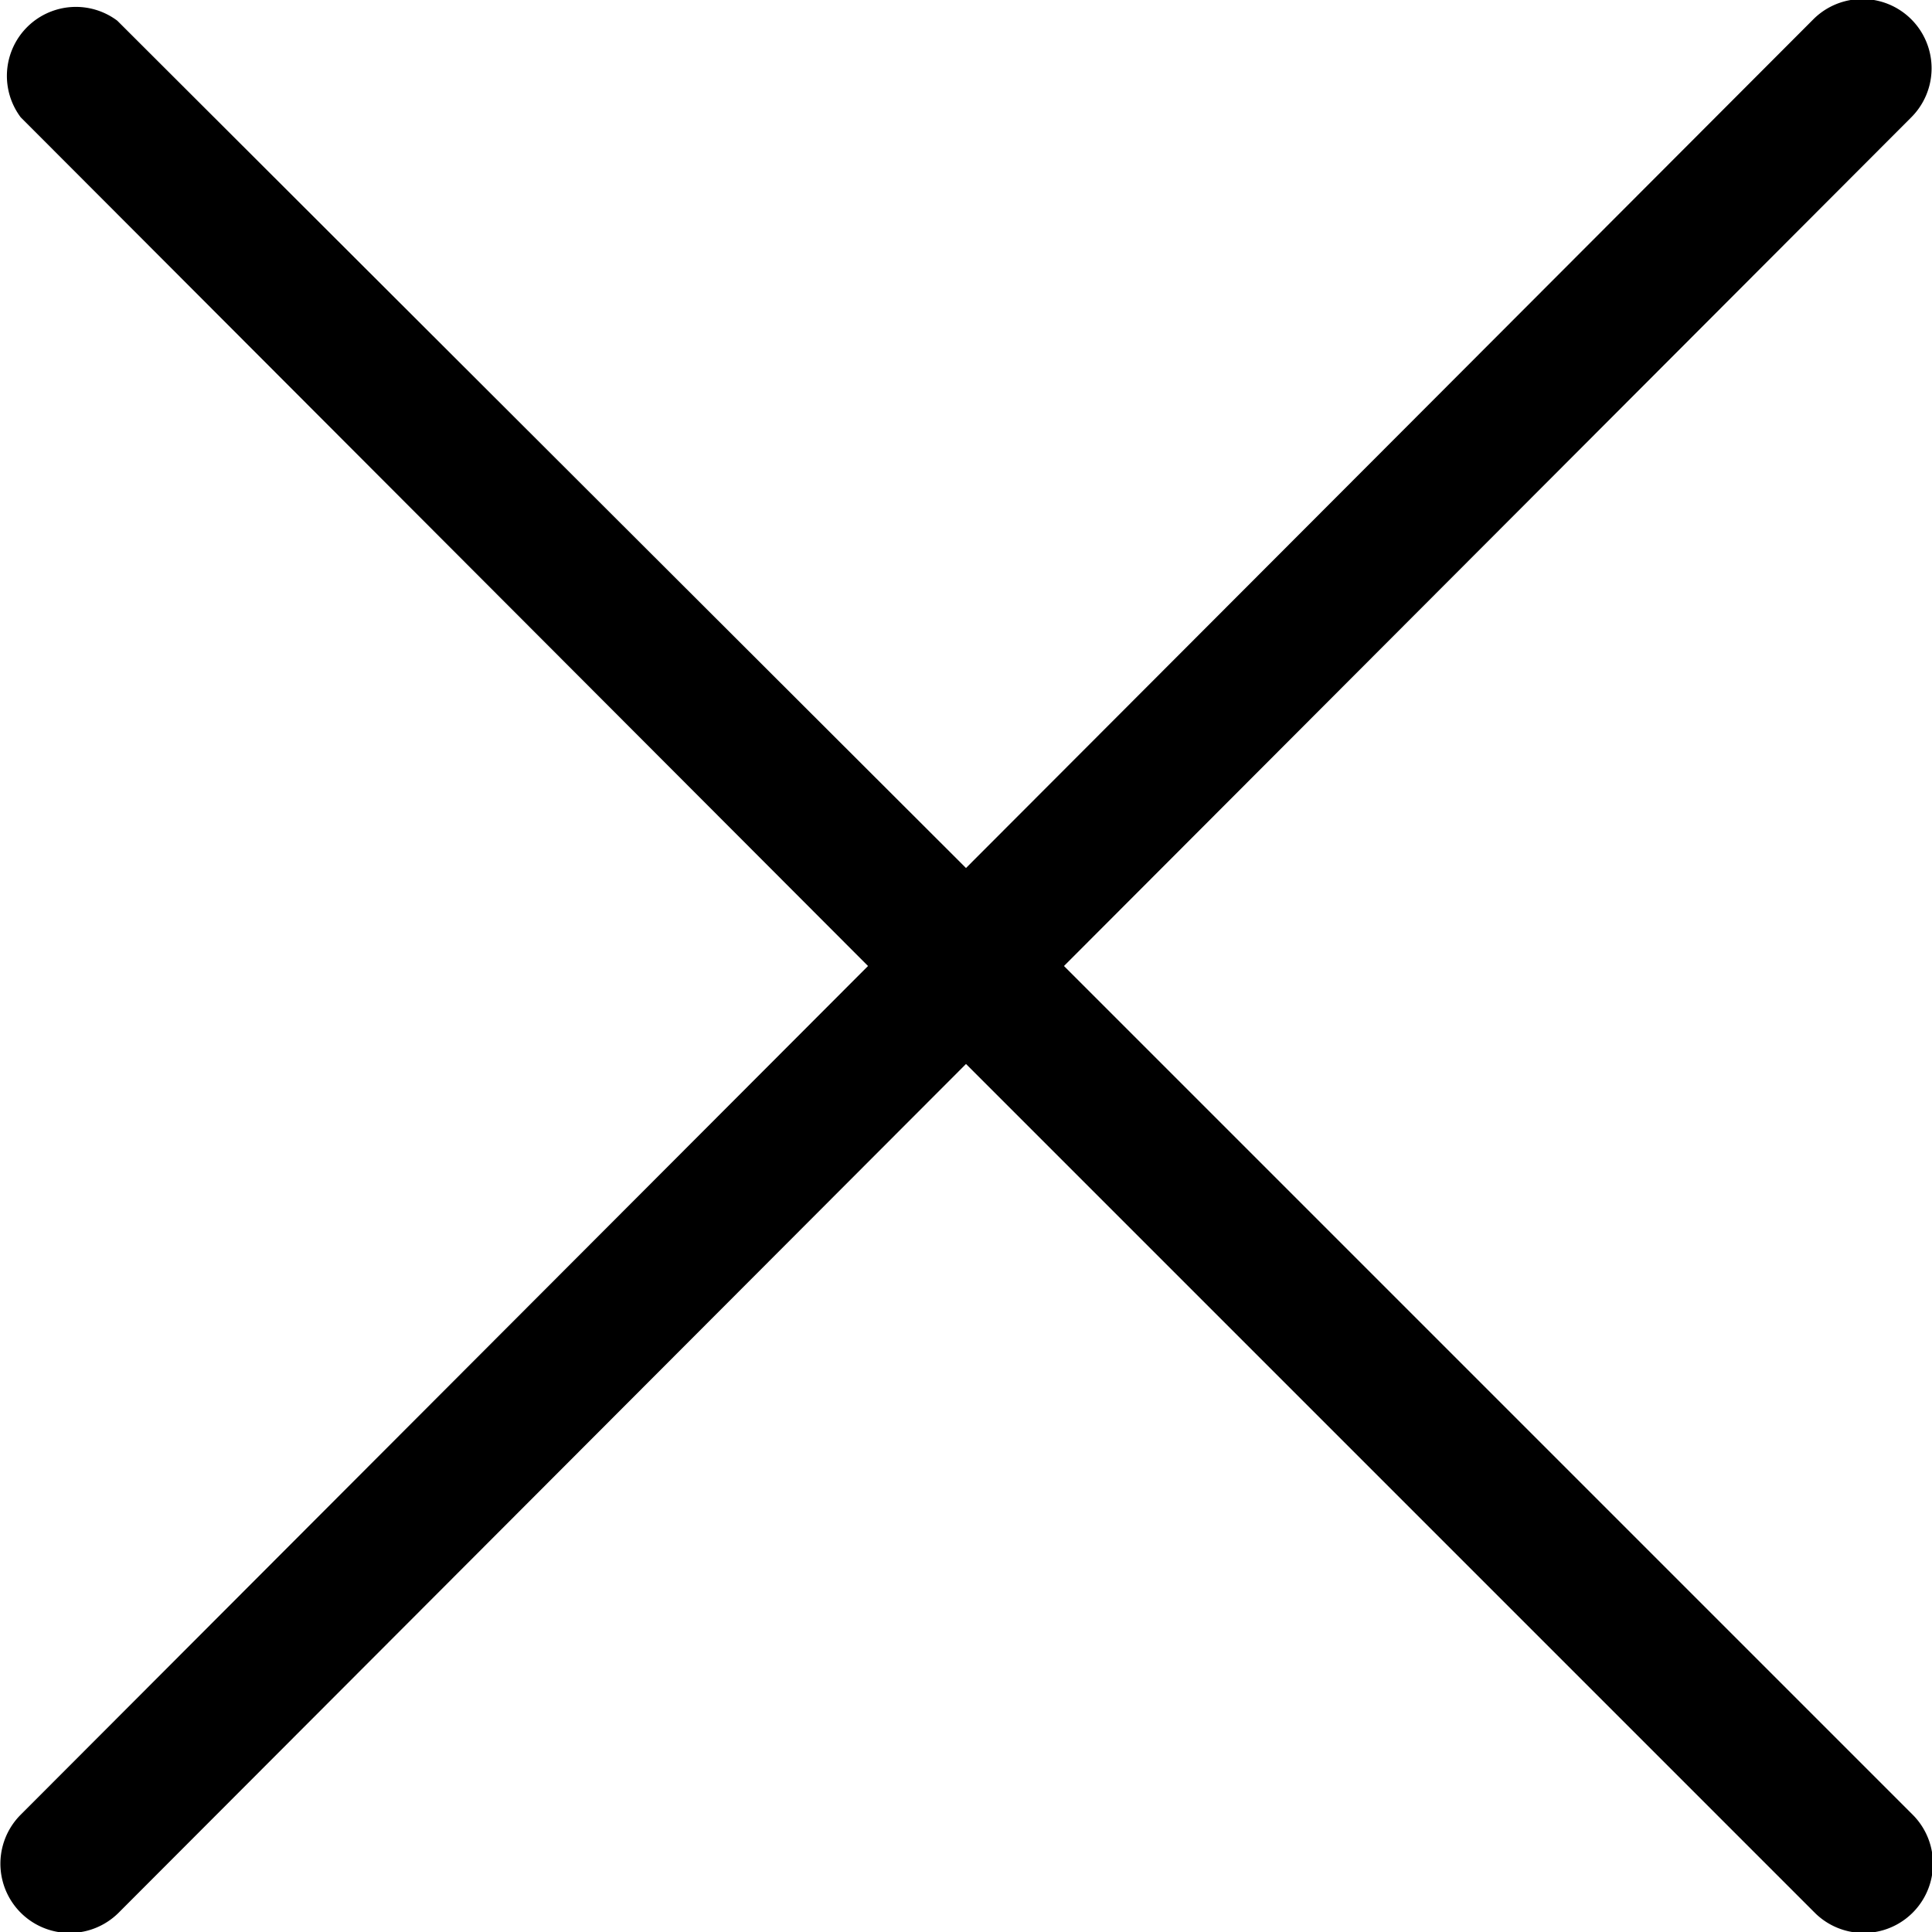 <svg xmlns="http://www.w3.org/2000/svg" viewBox="0 0 14 14"><g data-name="layer 2"><g data-name="layer 1"><path data-name="path" class="cls-1" d="M7.71 7L13.85.85a.5.5 0 0 0-.71-.71L7 6.29.85.15a.5.5 0 0 0-.7.7L6.29 7 .15 13.15a.5.5 0 1 0 .71.71L7 7.71l6.15 6.15a.5.5 0 0 0 .71-.71z"/></g></g></svg>